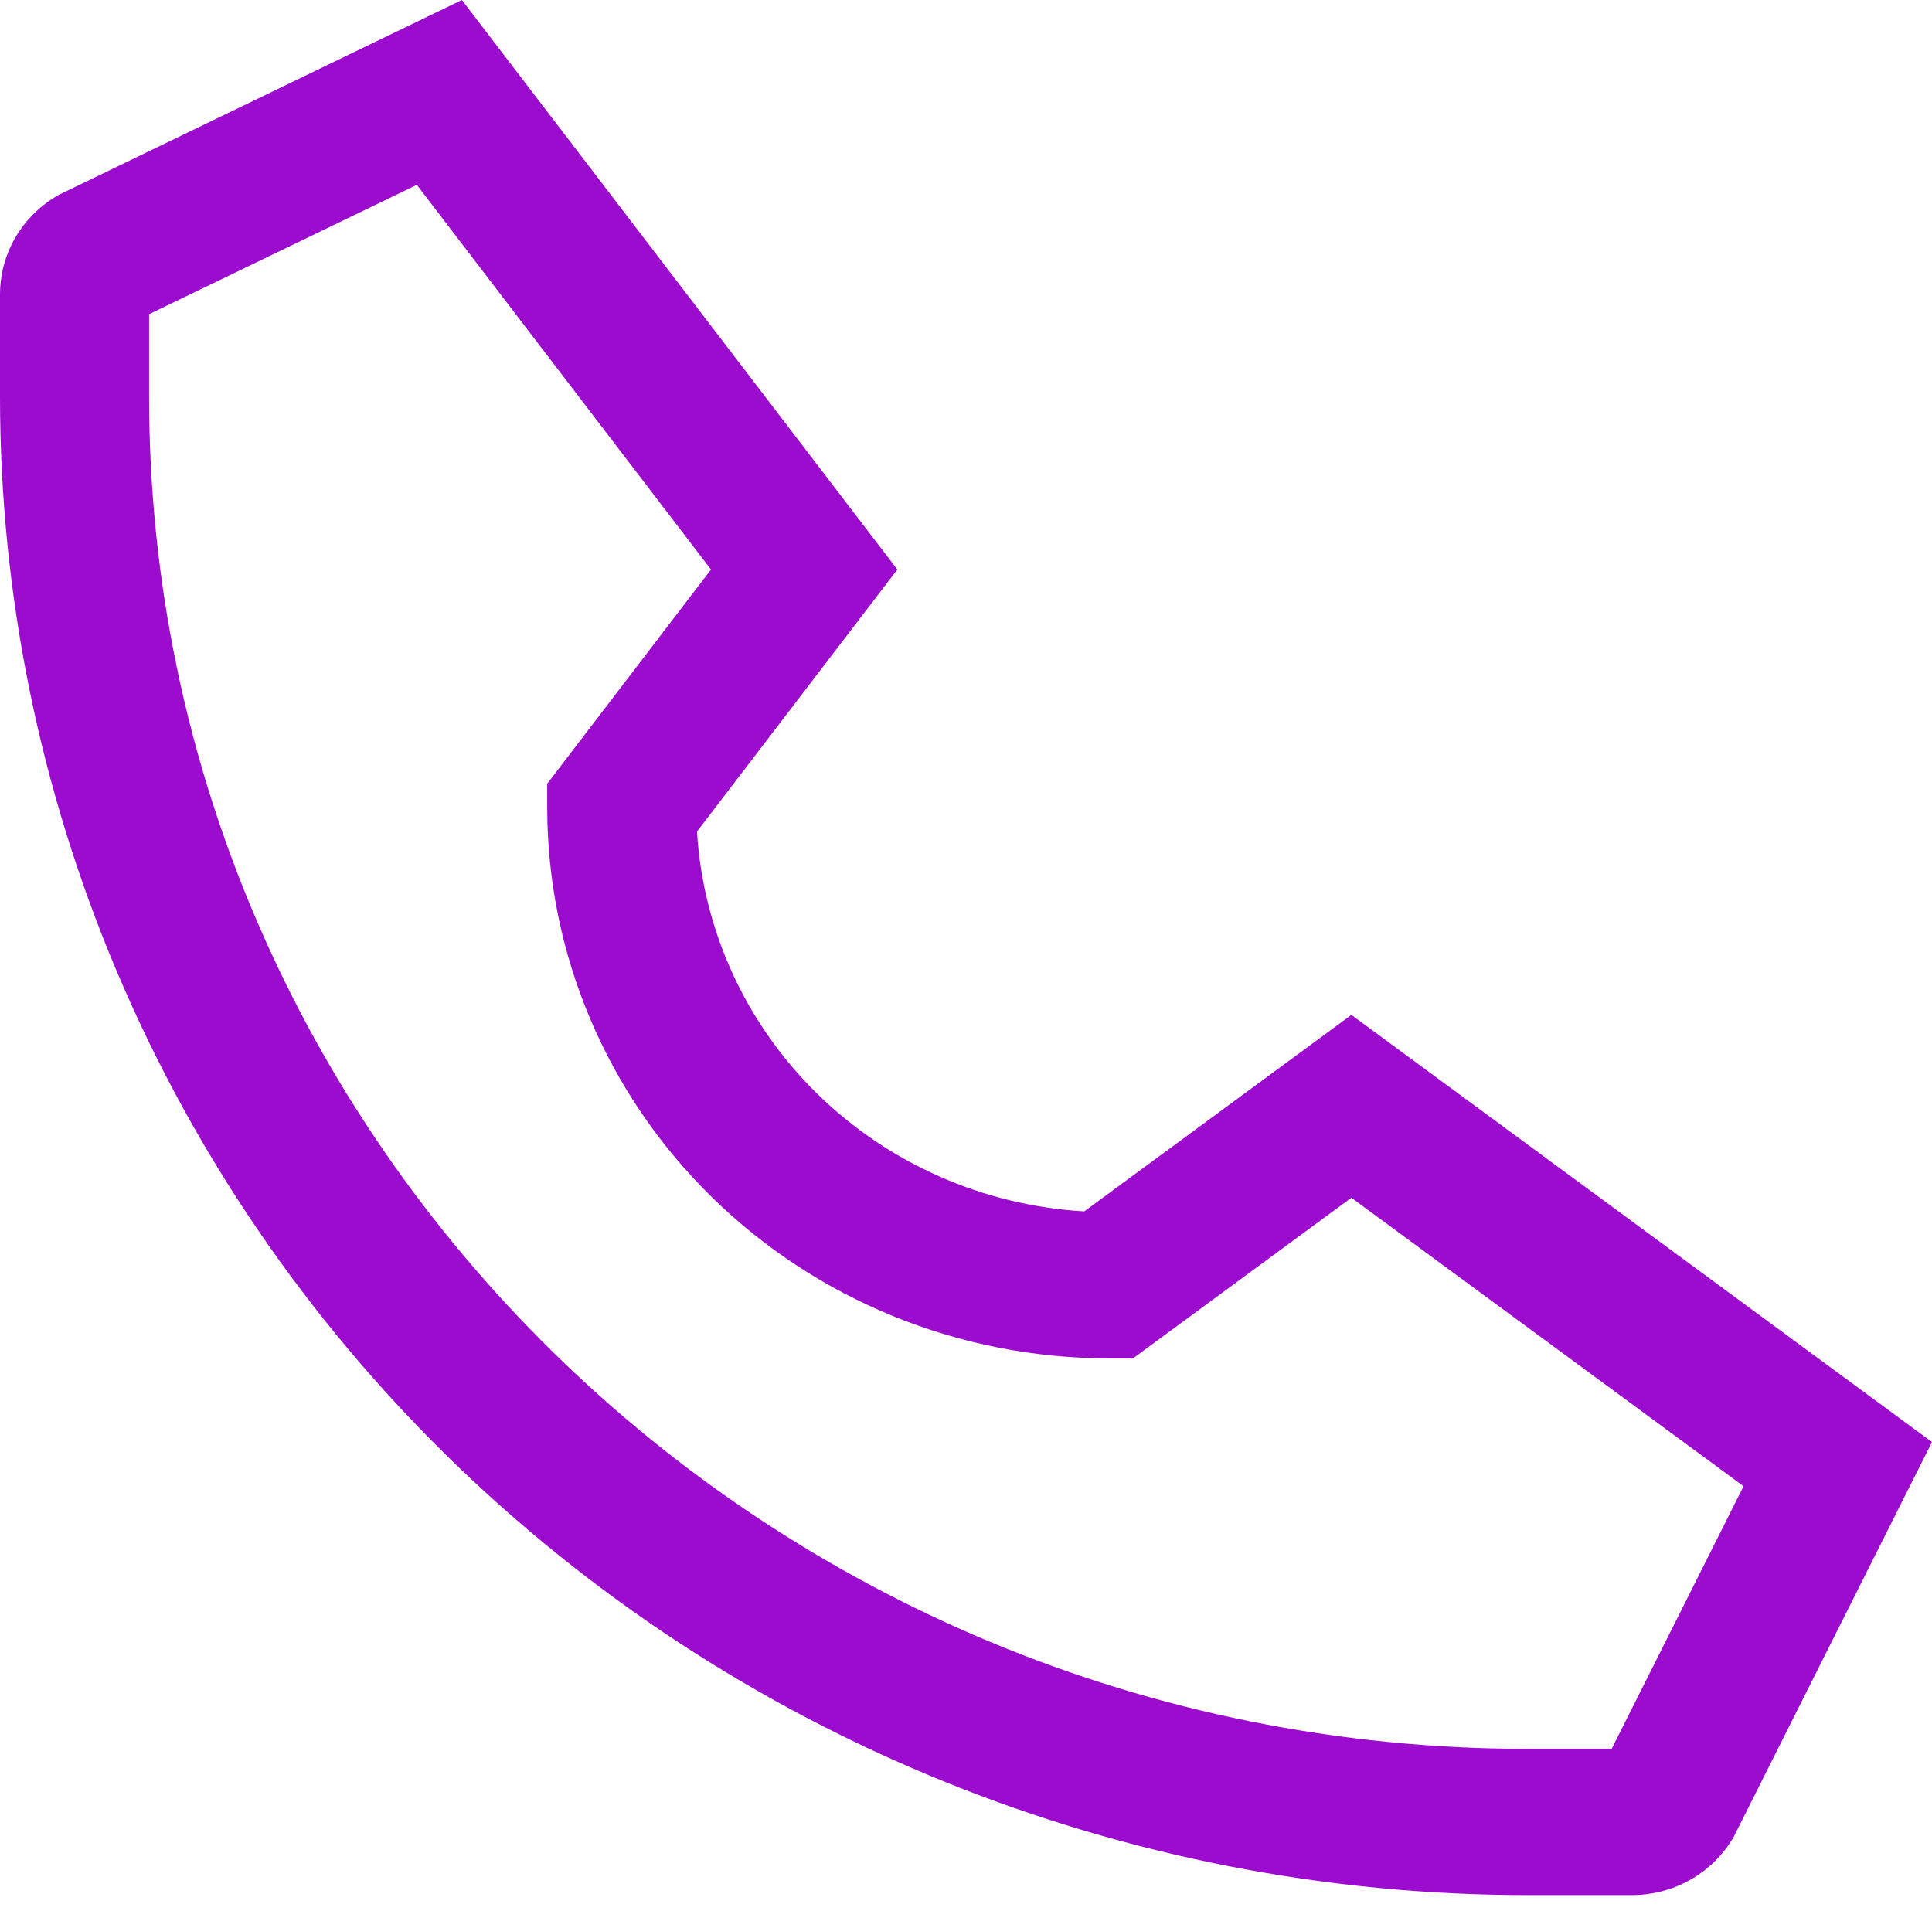 <svg width="93" height="92" viewBox="0 0 93 92" fill="none" xmlns="http://www.w3.org/2000/svg">
<path d="M83.336 88.622L83.432 88.471L93 69.42L65.051 48.857L52.192 58.317C47.342 58.034 42.767 56.017 39.331 52.647C35.896 49.277 33.84 44.789 33.551 40.031L43.195 27.417L22.234 -3.13008e-06L2.975 9.308L2.813 9.386L2.659 9.48C1.843 9.977 1.171 10.67 0.705 11.494C0.24 12.318 -0.003 13.245 2.99047e-05 14.187L2.96924e-05 19.103C2.92832e-05 28.575 1.902 37.954 5.597 46.705C9.292 55.456 14.708 63.407 21.535 70.105C28.363 76.802 36.469 82.115 45.389 85.74C54.31 89.365 63.871 91.23 73.527 91.23L78.538 91.23C79.498 91.233 80.443 90.995 81.283 90.538C82.123 90.082 82.83 89.422 83.336 88.622ZM73.527 84.19C36.941 84.19 7.177 54.992 7.177 19.103L7.177 15.125L20.065 8.898L34.224 27.418L26.341 37.729L26.341 38.903C26.349 45.926 29.197 52.659 34.259 57.625C39.321 62.591 46.185 65.384 53.344 65.392L54.54 65.392L65.051 57.659L83.93 71.547L77.58 84.19L73.527 84.19Z" fill="#9C0CCF"/>
</svg>
